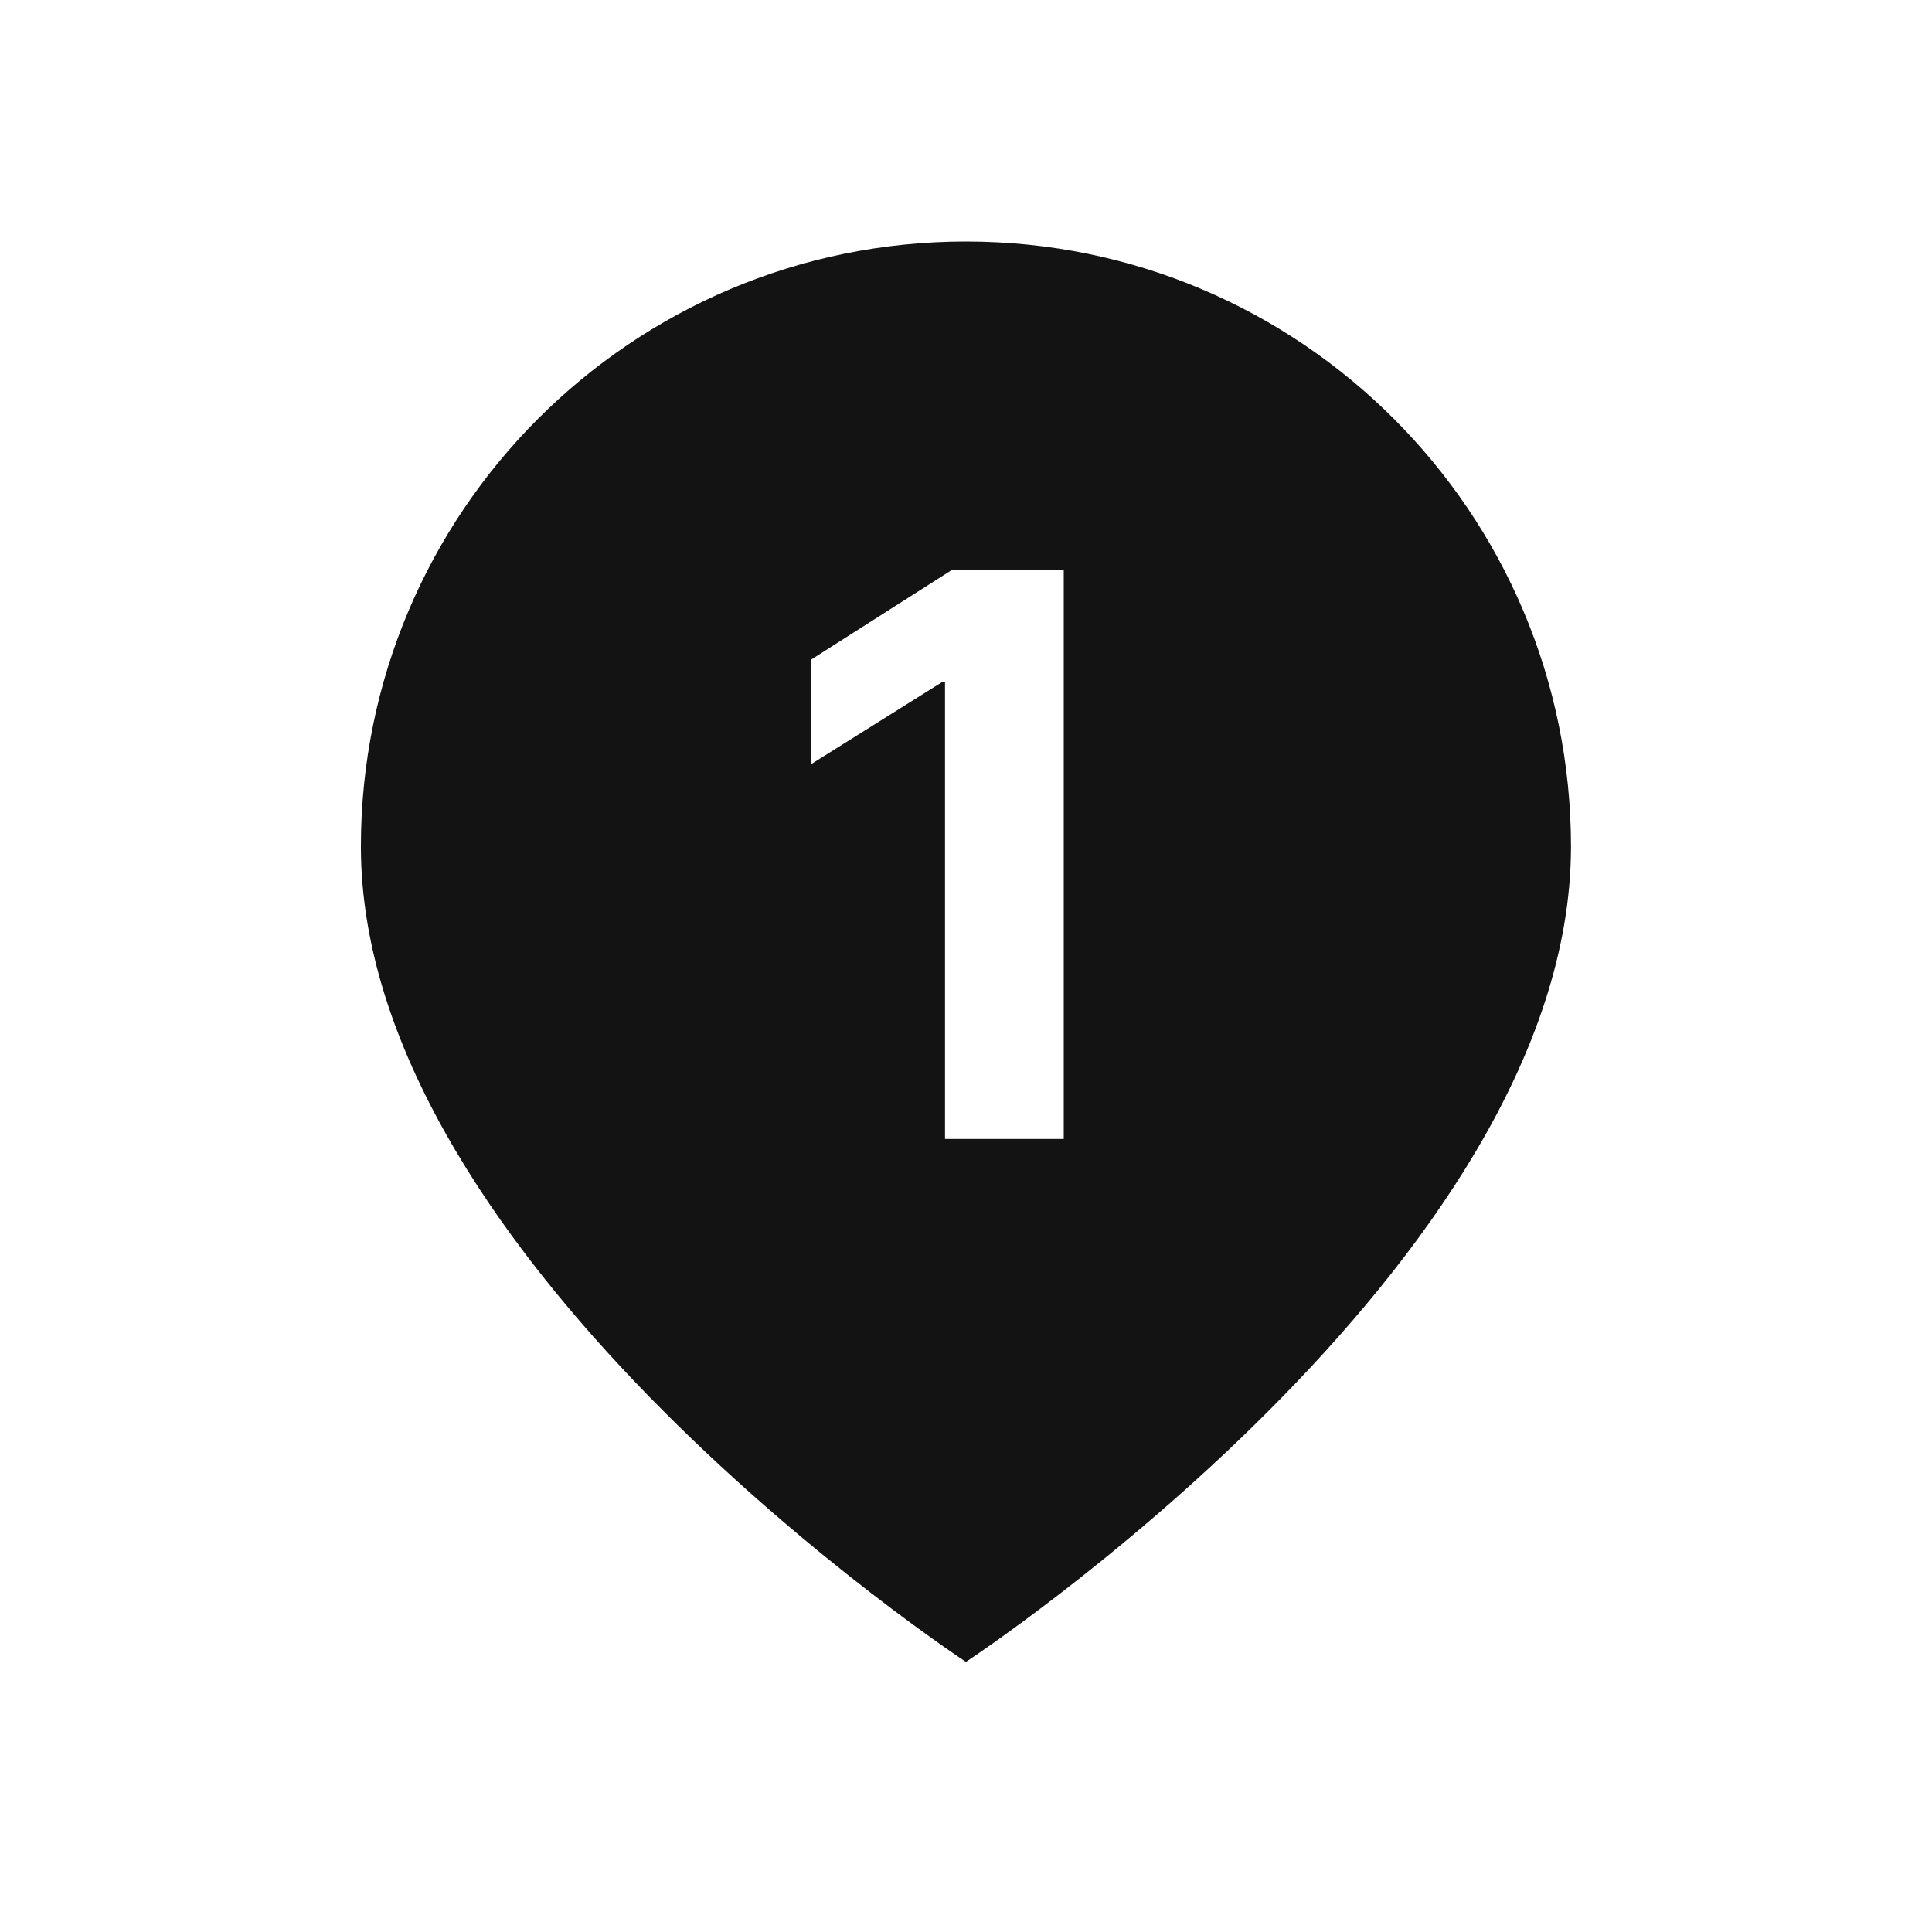 <svg width="44" height="44" viewBox="0 0 44 44" fill="none" xmlns="http://www.w3.org/2000/svg">
<rect width="44" height="44" fill="white"/>
<path d="M35.778 19.28C35.778 28.804 21.998 37.848 21.998 37.848C21.998 37.848 8.219 28.804 8.219 19.28C8.219 11.669 14.388 5.5 21.998 5.5C29.609 5.5 35.778 11.669 35.778 19.28Z" fill="#131313"/>
<path d="M24.226 12.977V25.939H21.522V15.537H21.451L18.479 17.399V15.018L21.683 12.977H24.226Z" fill="white"/>
</svg>
